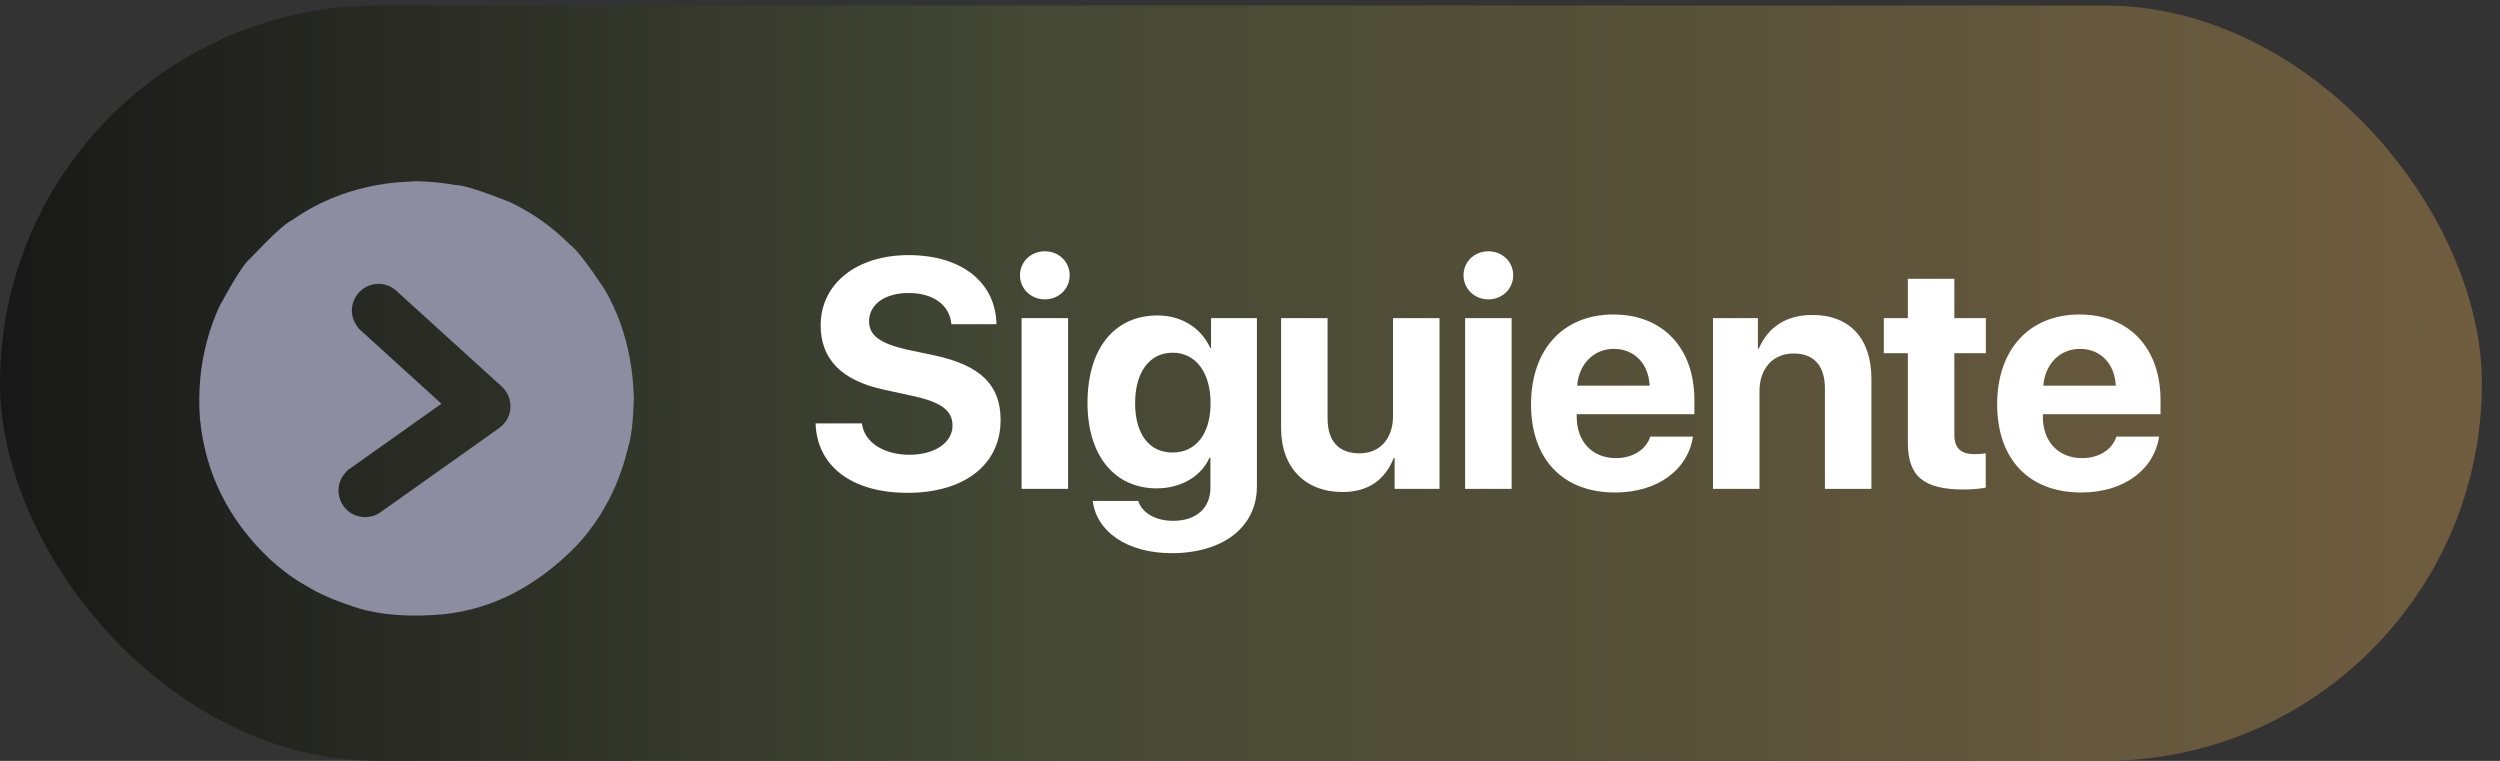 <svg width="138" height="42" viewBox="0 0 138 42" fill="none" xmlns="http://www.w3.org/2000/svg">
<rect x="0" y="0" width="138" height="42" fill="#333333" stroke="none"/>
<rect opacity="0.84" y="0.304" width="137" height="41.696" rx="20.848" fill="url(#paint0_linear_383_144)"/>
<path d="M45.02 23.372H47.578C47.701 24.418 48.791 25.103 50.197 25.103C51.612 25.103 52.579 24.426 52.579 23.495C52.579 22.669 51.972 22.211 50.443 21.869L48.791 21.508C46.453 21.007 45.301 19.821 45.301 17.966C45.301 15.628 47.323 14.082 50.153 14.082C53.106 14.082 54.961 15.602 55.005 17.896H52.517C52.429 16.824 51.489 16.173 50.162 16.173C48.852 16.173 47.973 16.797 47.973 17.738C47.973 18.52 48.589 18.959 50.048 19.294L51.586 19.619C54.126 20.164 55.233 21.253 55.233 23.187C55.233 25.648 53.238 27.204 50.092 27.204C47.042 27.204 45.099 25.753 45.02 23.372ZM56.392 26.984V17.562H58.959V26.984H56.392ZM57.675 16.525C56.902 16.525 56.304 15.936 56.304 15.198C56.304 14.451 56.902 13.871 57.675 13.871C58.449 13.871 59.047 14.451 59.047 15.198C59.047 15.936 58.449 16.525 57.675 16.525ZM64.723 24.98C66.006 24.98 66.824 23.96 66.824 22.255C66.824 20.559 66.006 19.469 64.723 19.469C63.457 19.469 62.658 20.541 62.658 22.255C62.658 23.978 63.449 24.98 64.723 24.98ZM64.679 30.535C62.201 30.535 60.522 29.331 60.32 27.652H62.833C63.035 28.302 63.774 28.75 64.749 28.75C66.076 28.75 66.815 28.012 66.815 26.922V25.27H66.762C66.323 26.272 65.215 26.957 63.853 26.957C61.55 26.957 60.03 25.182 60.03 22.238C60.03 19.25 61.506 17.413 63.897 17.413C65.25 17.413 66.314 18.125 66.806 19.206H66.85V17.562H69.381V26.852C69.381 29.102 67.5 30.535 64.679 30.535ZM79.461 17.562V26.984H76.983V25.288H76.93C76.464 26.474 75.532 27.16 74.109 27.16C72.07 27.16 70.716 25.832 70.716 23.635V17.562H73.282V23.099C73.282 24.356 73.906 25.024 75.04 25.024C76.183 25.024 76.895 24.206 76.895 22.959V17.562H79.461ZM80.875 26.984V17.562H83.441V26.984H80.875ZM82.158 16.525C81.385 16.525 80.787 15.936 80.787 15.198C80.787 14.451 81.385 13.871 82.158 13.871C82.932 13.871 83.529 14.451 83.529 15.198C83.529 15.936 82.932 16.525 82.158 16.525ZM89.083 19.258C87.958 19.258 87.149 20.111 87.061 21.289H91.06C91.008 20.084 90.225 19.258 89.083 19.258ZM91.096 24.101H93.451C93.17 25.947 91.482 27.186 89.153 27.186C86.253 27.186 84.513 25.331 84.513 22.317C84.513 19.311 86.27 17.36 89.056 17.36C91.799 17.36 93.53 19.214 93.53 22.08V22.862H87.035V23.02C87.035 24.365 87.888 25.288 89.197 25.288C90.138 25.288 90.858 24.822 91.096 24.101ZM94.557 26.984V17.562H97.036V19.241H97.088C97.589 18.072 98.583 17.386 100.033 17.386C102.125 17.386 103.302 18.705 103.302 20.911V26.984H100.736V21.447C100.736 20.216 100.156 19.513 99.004 19.513C97.853 19.513 97.124 20.357 97.124 21.579V26.984H94.557ZM105.314 15.391H107.88V17.562H109.62V19.496H107.88V24.004C107.88 24.725 108.232 25.068 108.988 25.068C109.216 25.068 109.453 25.05 109.612 25.024V26.914C109.348 26.975 108.909 27.019 108.39 27.019C106.175 27.019 105.314 26.281 105.314 24.444V19.496H103.987V17.562H105.314V15.391ZM114.814 19.258C113.689 19.258 112.88 20.111 112.792 21.289H116.791C116.738 20.084 115.956 19.258 114.814 19.258ZM116.826 24.101H119.182C118.901 25.947 117.213 27.186 114.884 27.186C111.984 27.186 110.243 25.331 110.243 22.317C110.243 19.311 112.001 17.36 114.787 17.36C117.529 17.36 119.261 19.214 119.261 22.08V22.862H112.766V23.02C112.766 24.365 113.618 25.288 114.928 25.288C115.868 25.288 116.589 24.822 116.826 24.101Z" fill="white"/>
<path d="M20.894 15.67L20.982 15.673C21.283 15.69 21.559 15.796 21.811 15.991L27.698 21.338C28.036 21.658 28.196 22.05 28.177 22.515C28.14 22.979 27.934 23.349 27.56 23.626L20.94 28.321C20.74 28.46 20.479 28.536 20.156 28.549C19.568 28.526 19.133 28.262 18.85 27.759C18.611 27.257 18.629 26.772 18.903 26.304C19.096 26.047 19.23 25.905 19.303 25.878L24.366 22.285L19.904 18.23C19.834 18.194 19.719 18.037 19.558 17.759C19.343 17.261 19.383 16.777 19.68 16.308C19.99 15.889 20.395 15.676 20.894 15.67ZM22.988 10L21.876 10.069C20.421 10.214 19.079 10.574 17.85 11.148C17.236 11.436 16.649 11.777 16.091 12.171C15.77 12.308 15.003 13.014 13.789 14.289C13.498 14.519 12.947 15.377 12.135 16.864C11.848 17.479 11.614 18.121 11.434 18.792C11.061 20.155 10.929 21.589 11.036 23.095C11.325 26.115 12.612 28.705 14.896 30.867C15.398 31.328 15.932 31.74 16.499 32.102L17.374 32.609C17.973 32.922 18.605 33.185 19.269 33.4C20.52 33.875 22.056 34.059 23.877 33.952C26.825 33.809 29.484 32.523 31.853 30.094C32.776 29.09 33.501 27.956 34.028 26.692C34.291 26.061 34.505 25.397 34.67 24.7C34.844 24.173 34.95 23.274 34.99 22.002C34.952 20.491 34.699 19.092 34.232 17.807C33.998 17.164 33.711 16.55 33.37 15.963C32.424 14.547 31.792 13.731 31.474 13.515C30.471 12.512 29.355 11.723 28.126 11.148C26.54 10.524 25.555 10.214 25.17 10.218C24.471 10.092 23.743 10.019 22.988 10Z" fill="#8E8CA0"/>
<defs>
<linearGradient id="paint0_linear_383_144" x1="0" y1="21.152" x2="137" y2="21.152" gradientUnits="userSpaceOnUse">
<stop stop-color="#131313"/>
<stop offset="0.413" stop-color="#474C35"/>
<stop offset="1" stop-color="#7C6541"/>
</linearGradient>
</defs>
</svg>
